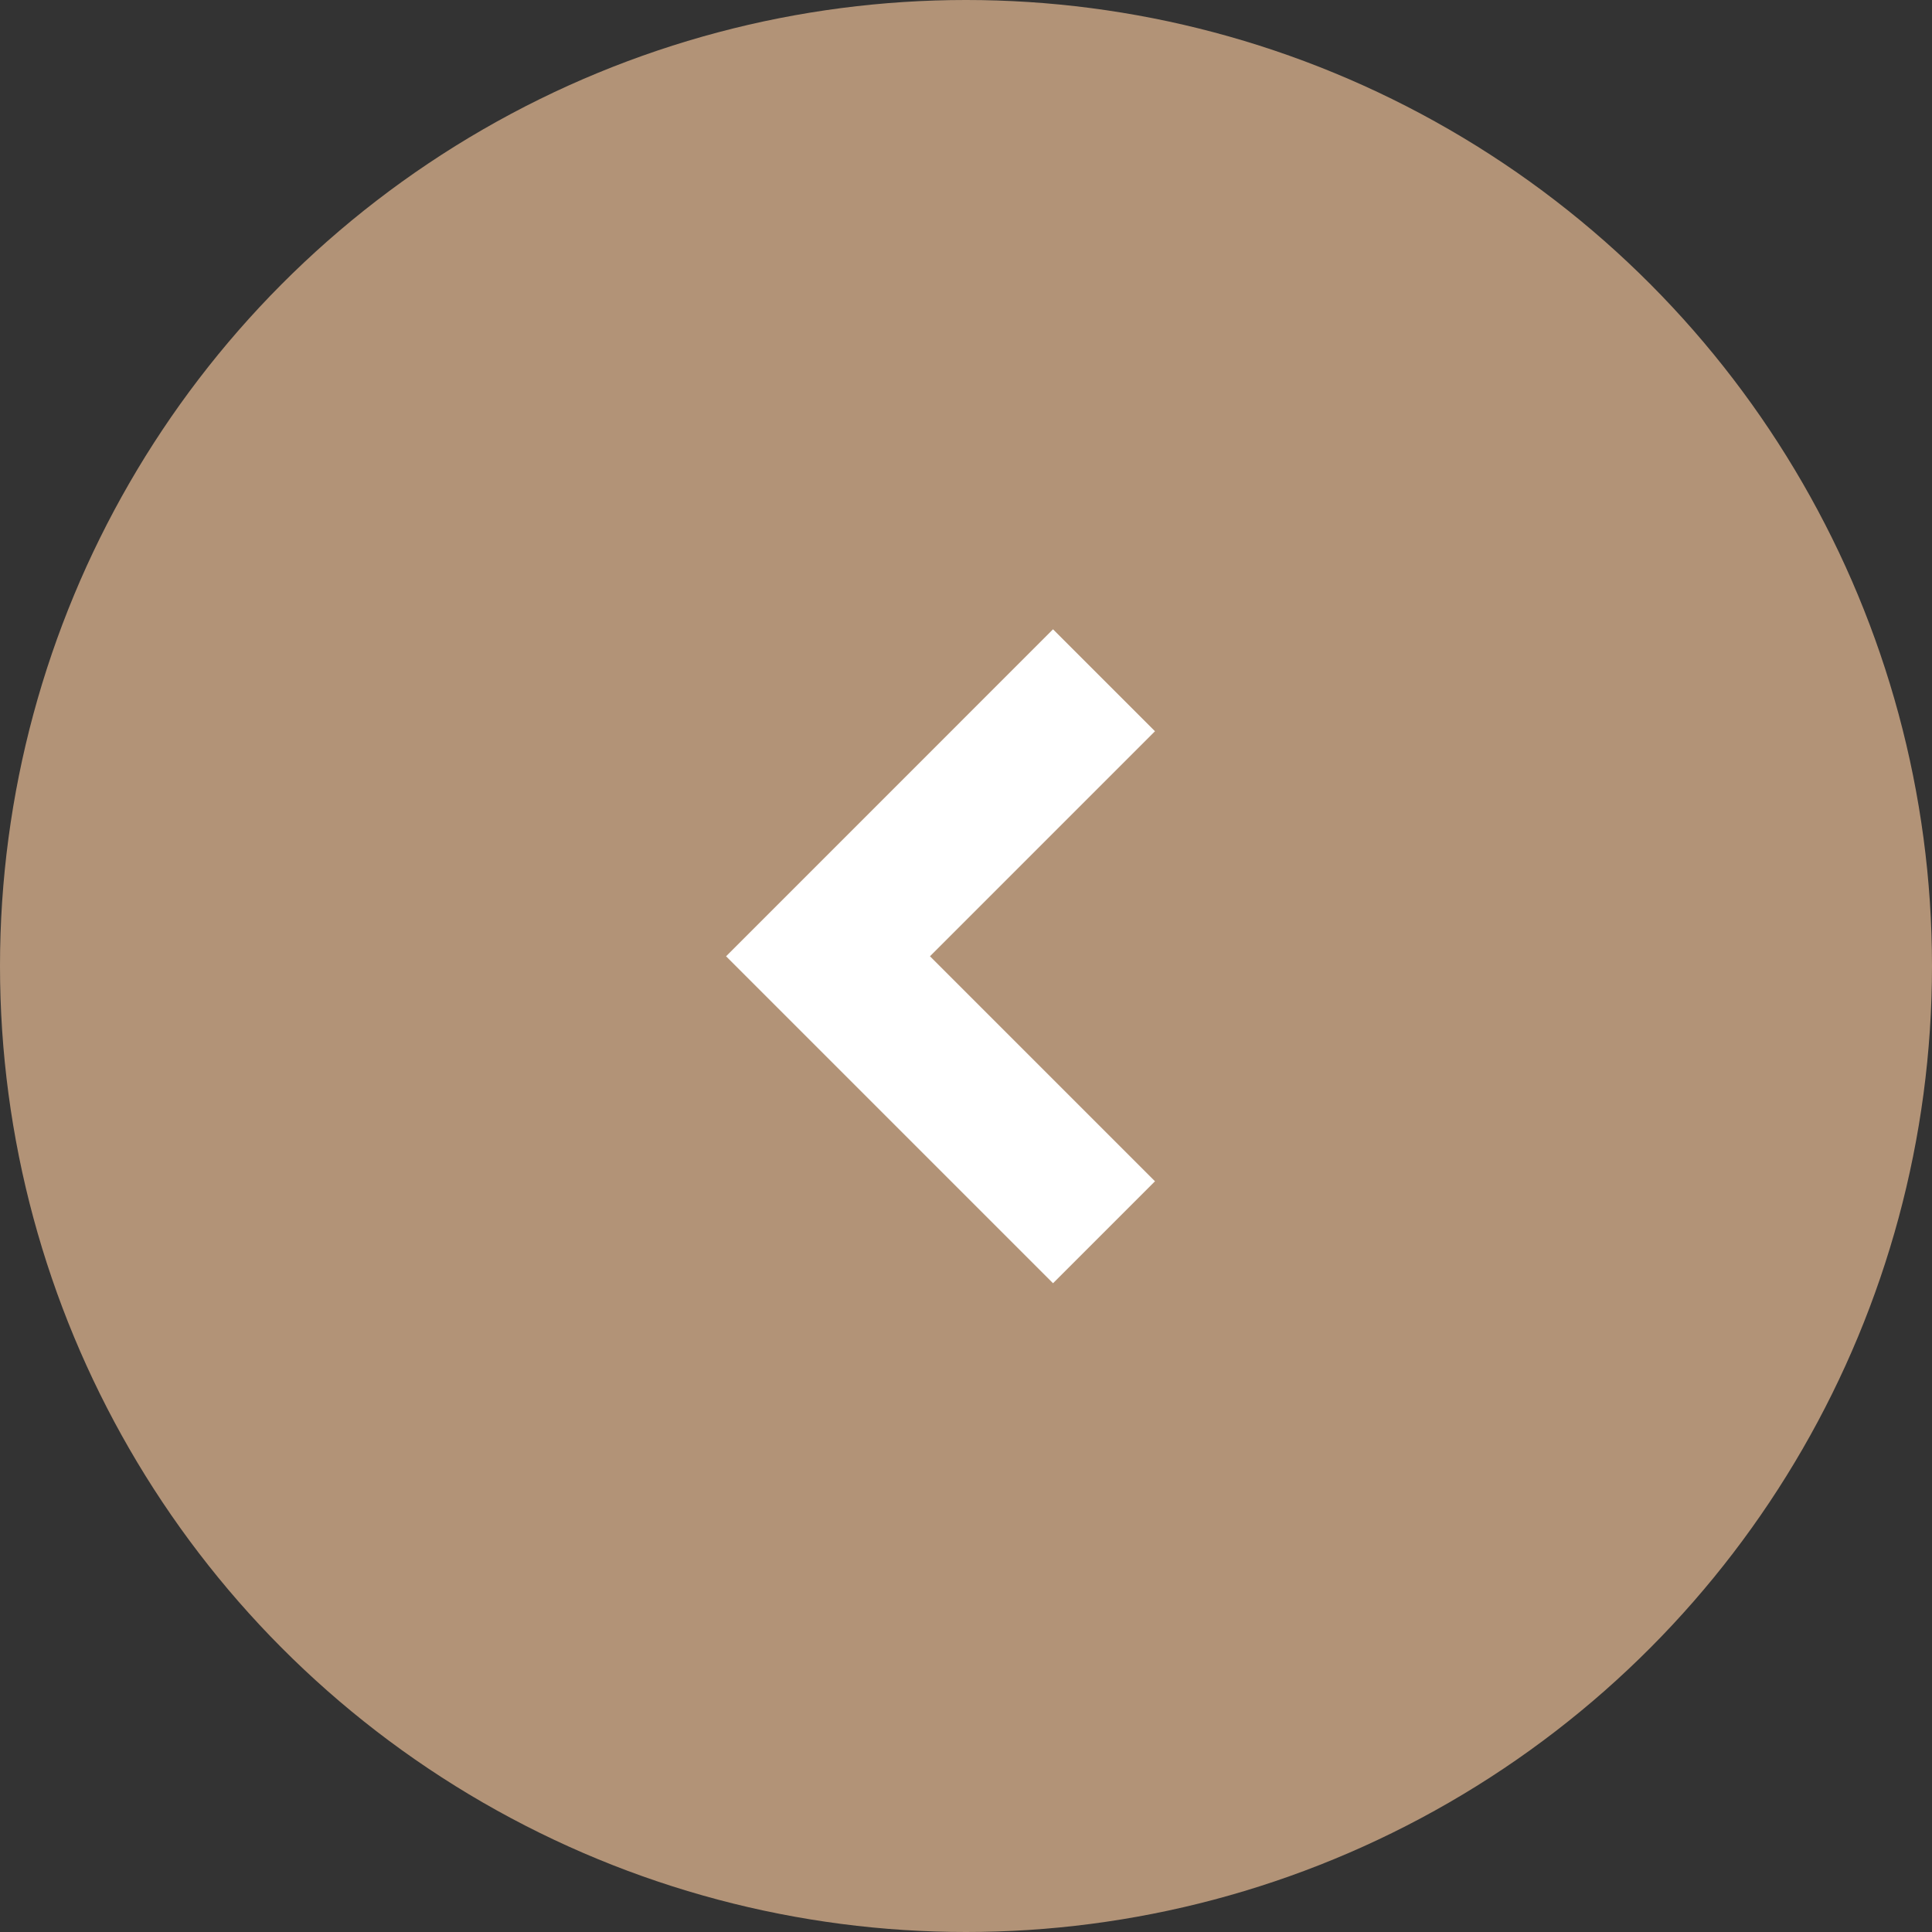 <svg width="67" height="67" viewBox="0 0 67 67" fill="none" xmlns="http://www.w3.org/2000/svg">
<rect x="0" y="0" width="67" height="67" fill="#333333" stroke="none"/>
<ellipse cx="33.5" cy="33.5" rx="33.5" ry="33.5" fill="#B29377"/>
<path d="M38.286 42.734L28.715 33.163L38.286 23.591" stroke="white" stroke-width="5"/>
</svg>
